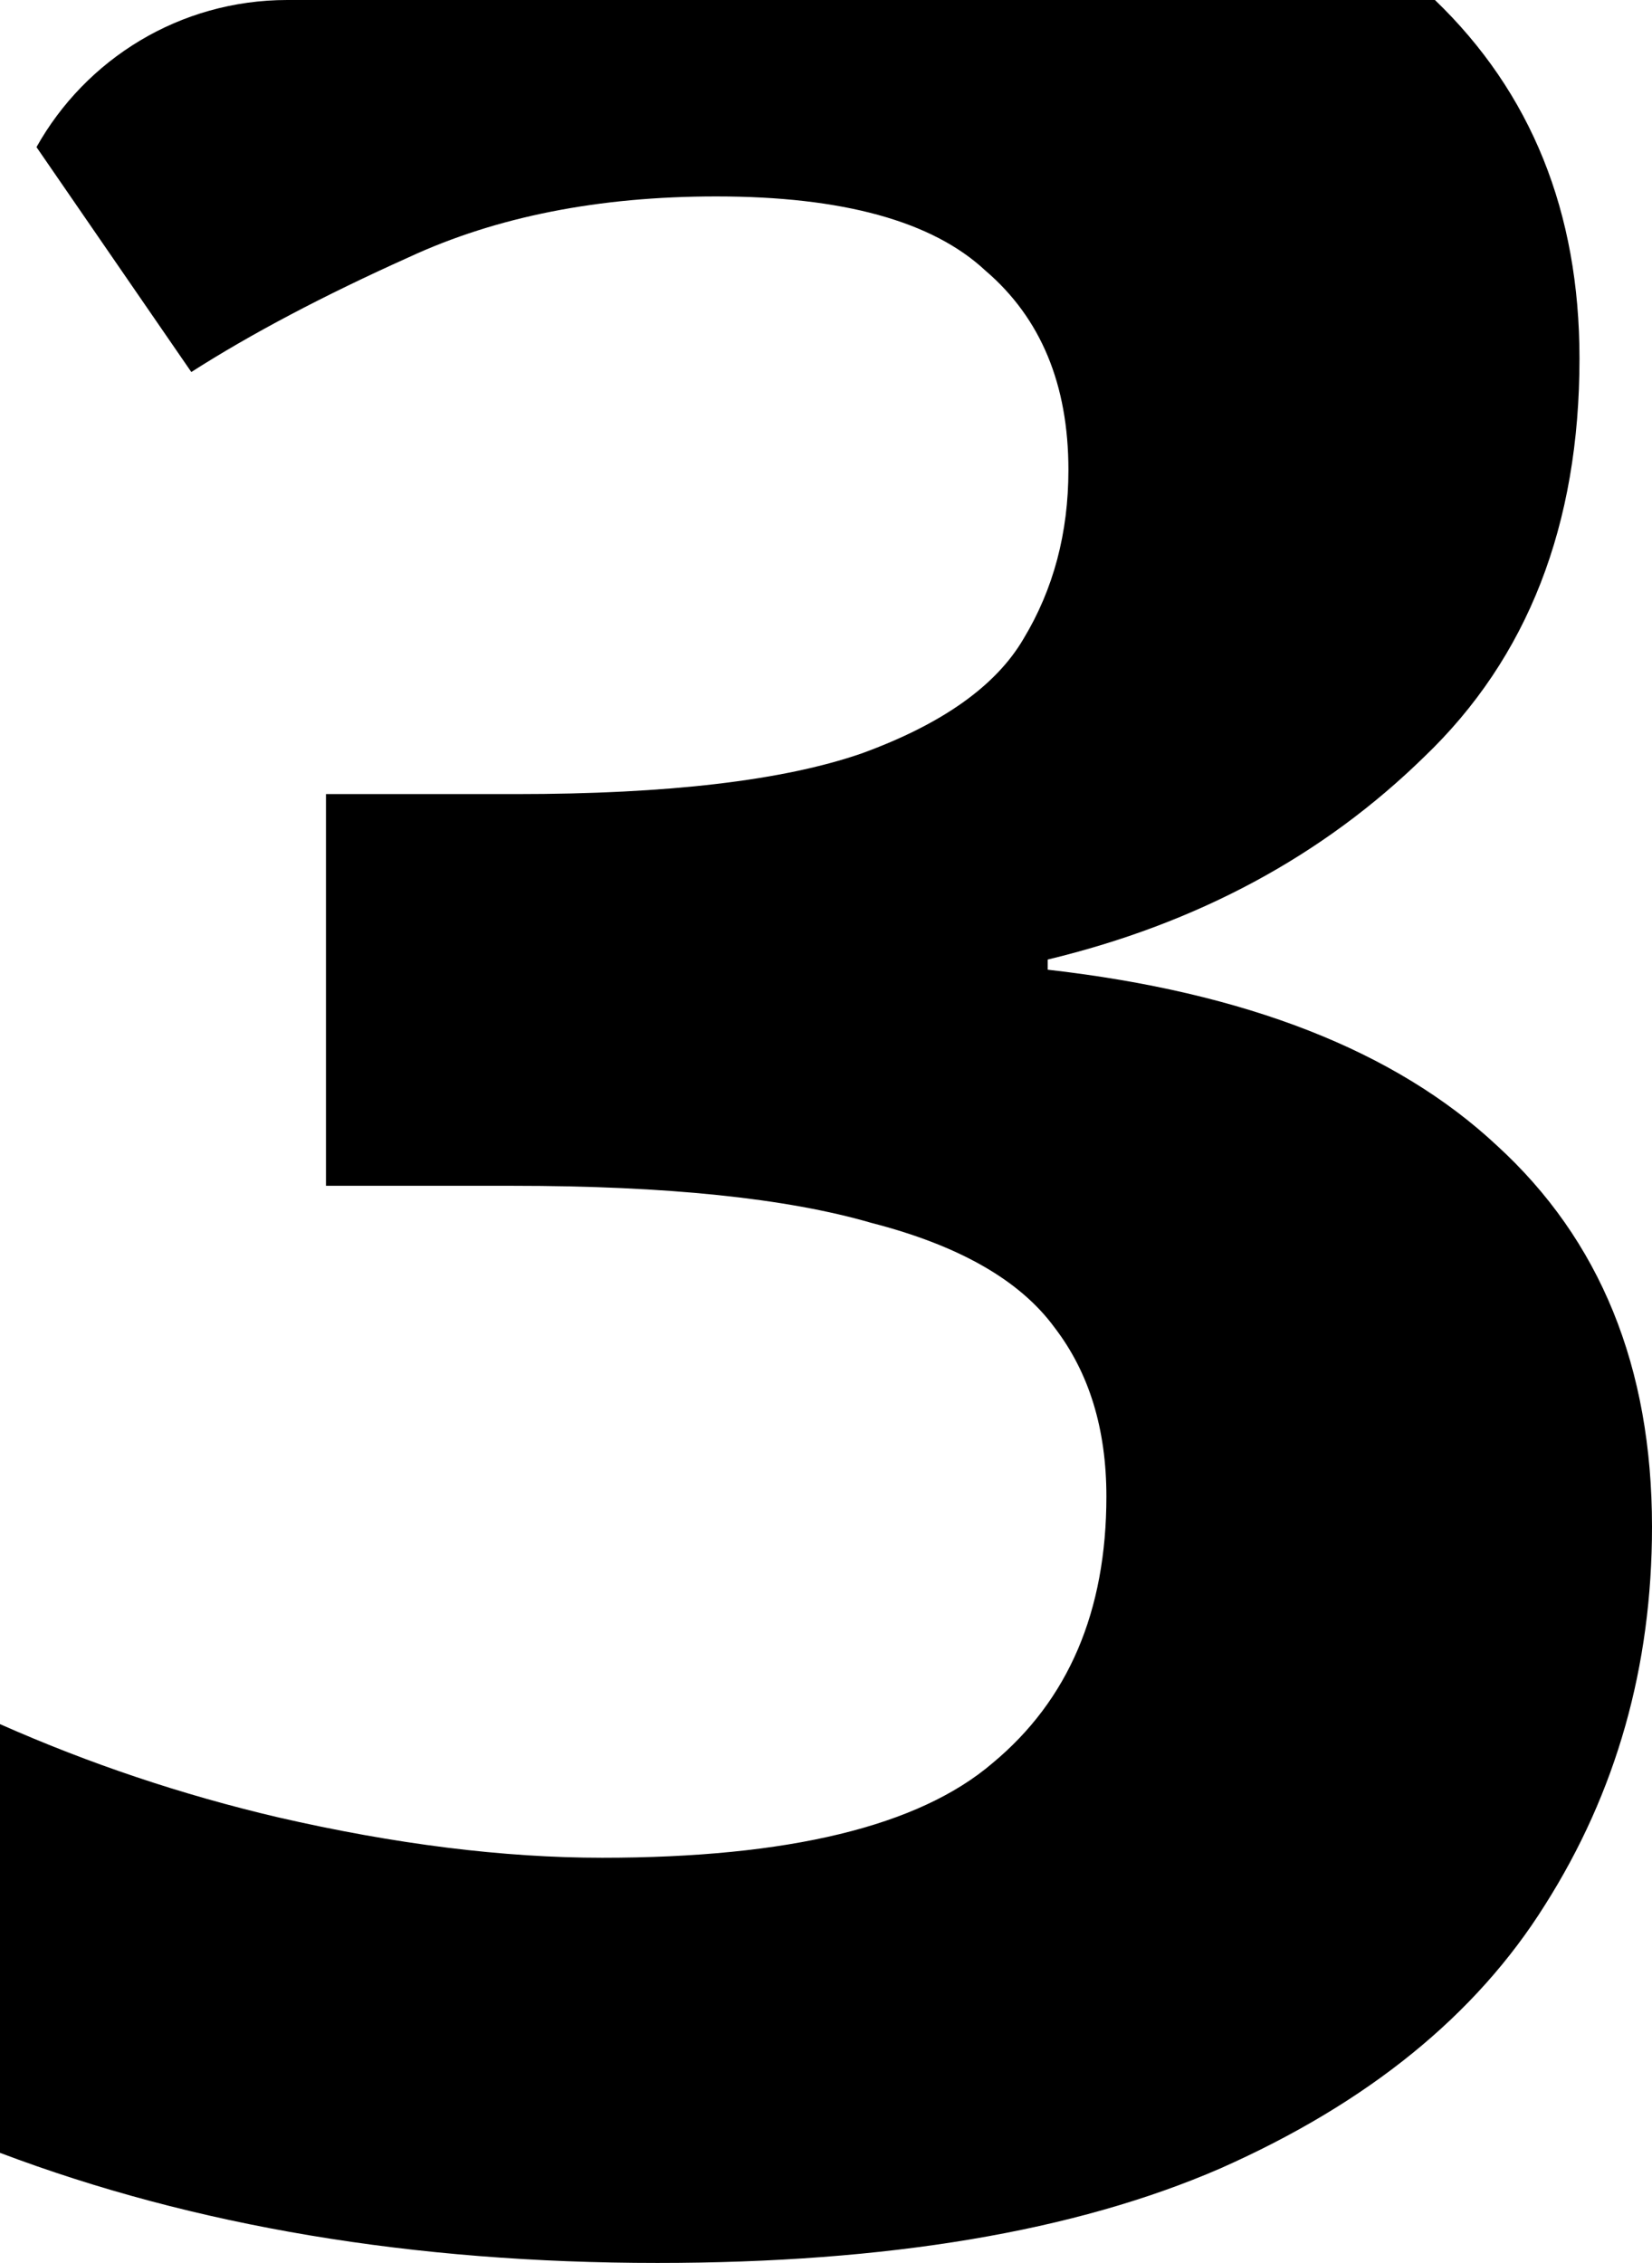 <svg width="92" height="126" viewBox="0 0 92 126" fill="none" xmlns="http://www.w3.org/2000/svg">
    <path d="M79.308 42.147C85.077 36.632 87.962 29.237 87.962 19.962C87.962 11.815 85.278 5.161 79.912 5.10918e-08L16 0C9.999 0 4.77 3.303 2.032 8.191L10.654 20.714C13.987 18.583 18.026 16.452 22.769 14.322C27.641 12.065 33.346 10.937 39.885 10.937C46.936 10.937 51.936 12.316 54.885 15.074C57.962 17.706 59.5 21.403 59.5 26.166C59.5 29.676 58.667 32.809 57 35.567C55.462 38.199 52.449 40.33 47.962 41.959C43.603 43.463 37.192 44.215 28.731 44.215H18.154V66.025H28.538C37.128 66.025 43.795 66.714 48.538 68.093C53.41 69.346 56.808 71.289 58.731 73.921C60.654 76.428 61.615 79.561 61.615 83.322C61.615 89.714 59.5 94.665 55.269 98.174C51.167 101.684 43.923 103.439 33.538 103.439C28.026 103.439 22 102.687 15.461 101.183C10.13 99.932 4.976 98.204 1.99957e-08 95.999L0 119.869C10.812 123.956 23.017 126 36.615 126C49.436 126 59.885 124.245 67.962 120.736C76.167 117.101 82.192 112.213 86.038 106.071C90.013 99.804 92 92.785 92 85.014C92 76.114 89.115 69.033 83.346 63.768C77.705 58.504 69.372 55.245 58.346 53.992V53.428C66.68 51.422 73.667 47.662 79.308 42.147Z" fill="black"/>
</svg>
